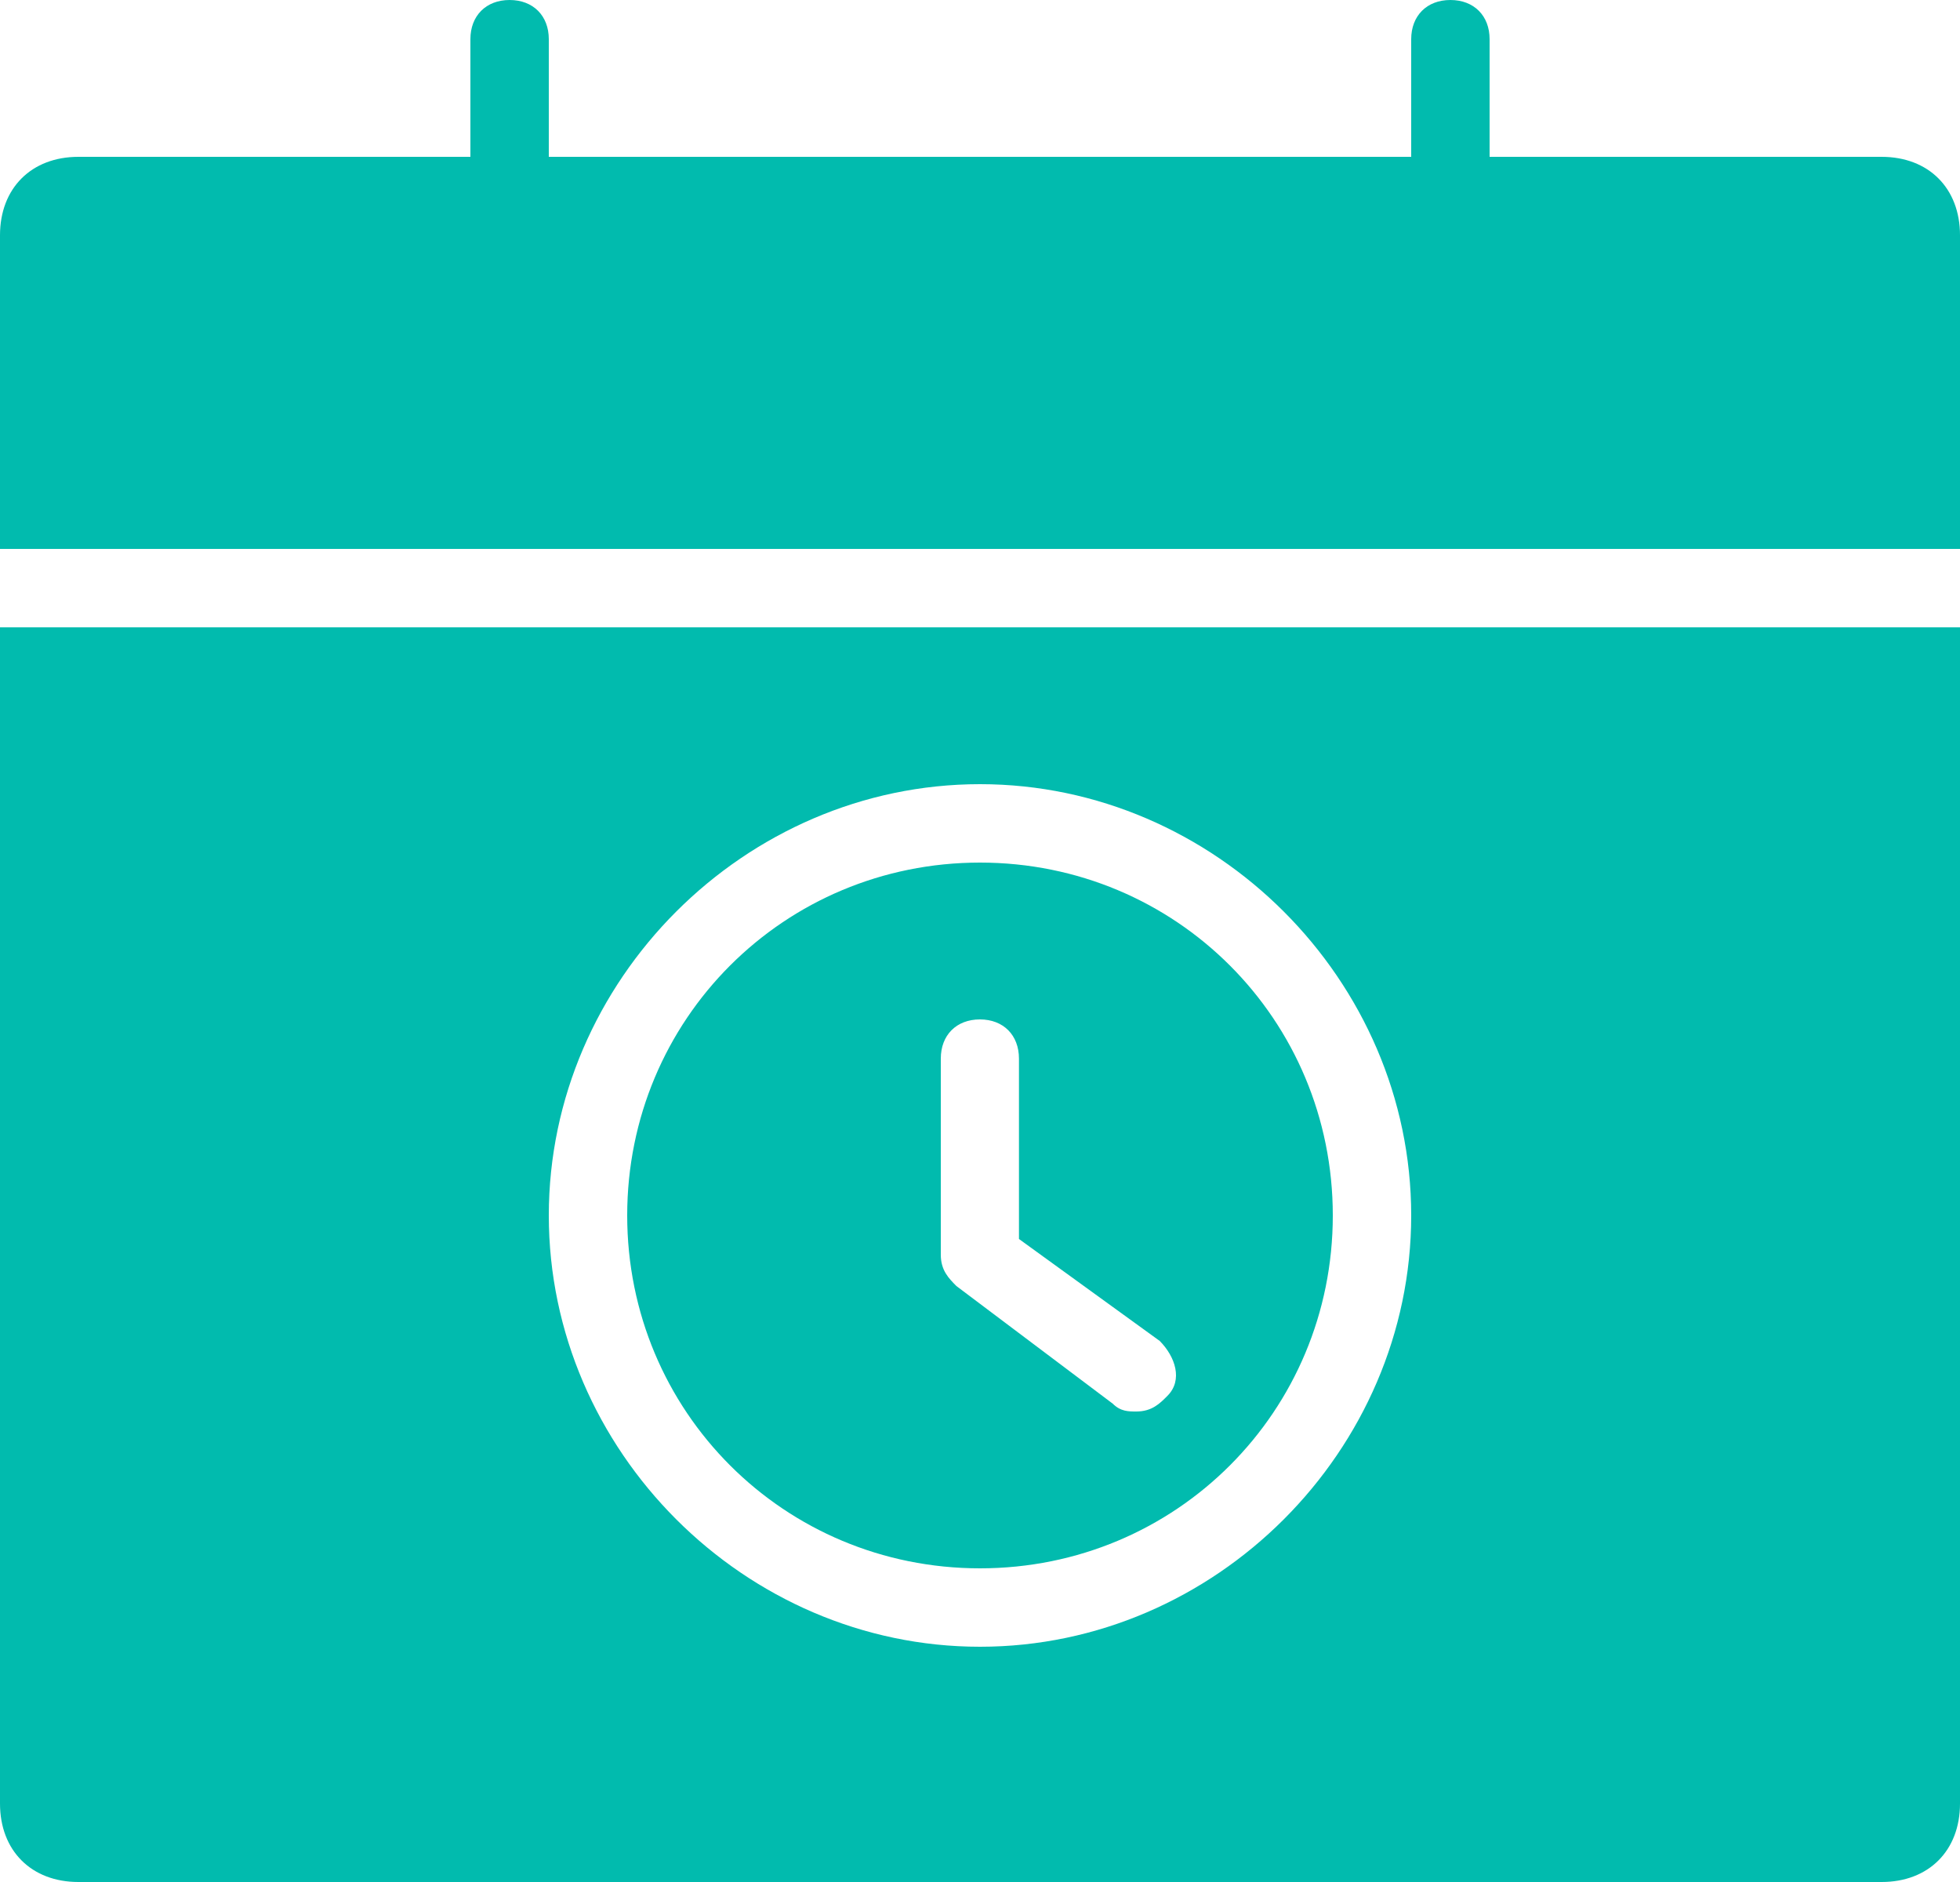 <?xml version="1.0" encoding="UTF-8"?>
<svg width="25px" height="24px" viewBox="0 0 25 24" version="1.1" xmlns="http://www.w3.org/2000/svg" xmlns:xlink="http://www.w3.org/1999/xlink">
    <!-- Generator: Sketch 50.2 (55047) - http://www.bohemiancoding.com/sketch -->
    <title>Shape</title>
    <desc>Created with Sketch.</desc>
    <defs></defs>
    <g id="Page-1" stroke="none" stroke-width="1" fill="none" fill-rule="evenodd">
        <g id="Doctor---My-Schedule---3-Detail-Hospital-Appoint" transform="translate(-845, -223)" fill="#01BBAE" fill-rule="nonzero">
            <g id="content" transform="translate(262, 167)">
                <g id="Group-6" transform="translate(45, 40)">
                    <g id="Group-4" transform="translate(260, 9)">
                        <g id="date" transform="translate(278, 5)">
                            <path d="M25,5 L25,9 L0,9 L0,5 C0,4.4 0.4,4 1,4 L6,4 L6,2.5 C6,2.2 6.2,2 6.5,2 C6.8,2 7,2.2 7,2.5 L7,4 L18,4 L18,2.5 C18,2.2 18.2,2 18.5,2 C18.8,2 19,2.2 19,2.5 L19,4 L24,4 C24.6,4 25,4.4 25,5 Z M8,17.5 C8,15 10,13 12.5,13 C15,13 17,15 17,17.5 C17,20 15,22 12.5,22 C10,22 8,20 8,17.5 Z M12,18 C12,18.2 12.1,18.3 12.199,18.4 L14.193,19.9 C14.293,20 14.393,20 14.493,20 C14.692,20 14.792,19.9 14.891,19.8 C15.091,19.6 14.991,19.3 14.792,19.1 L12.997,17.8 L12.997,15.5 C12.997,15.2 12.798,15 12.499,15 C12.199,15 12,15.2 12,15.5 L12,18 L12,18 Z M0,10 L25,10 L25,25 C25,25.6 24.6,26 24,26 L1,26 C0.4,26 0,25.6 0,25 L0,10 Z M7,17.5 C7,20.5 9.5,23 12.5,23 C15.5,23 18,20.5 18,17.5 C18,14.5 15.5,12 12.5,12 C9.5,12 7,14.5 7,17.5 Z" id="Shape"></path>
                        </g>
                    </g>
                </g>
            </g>
        </g>
    </g>
</svg>